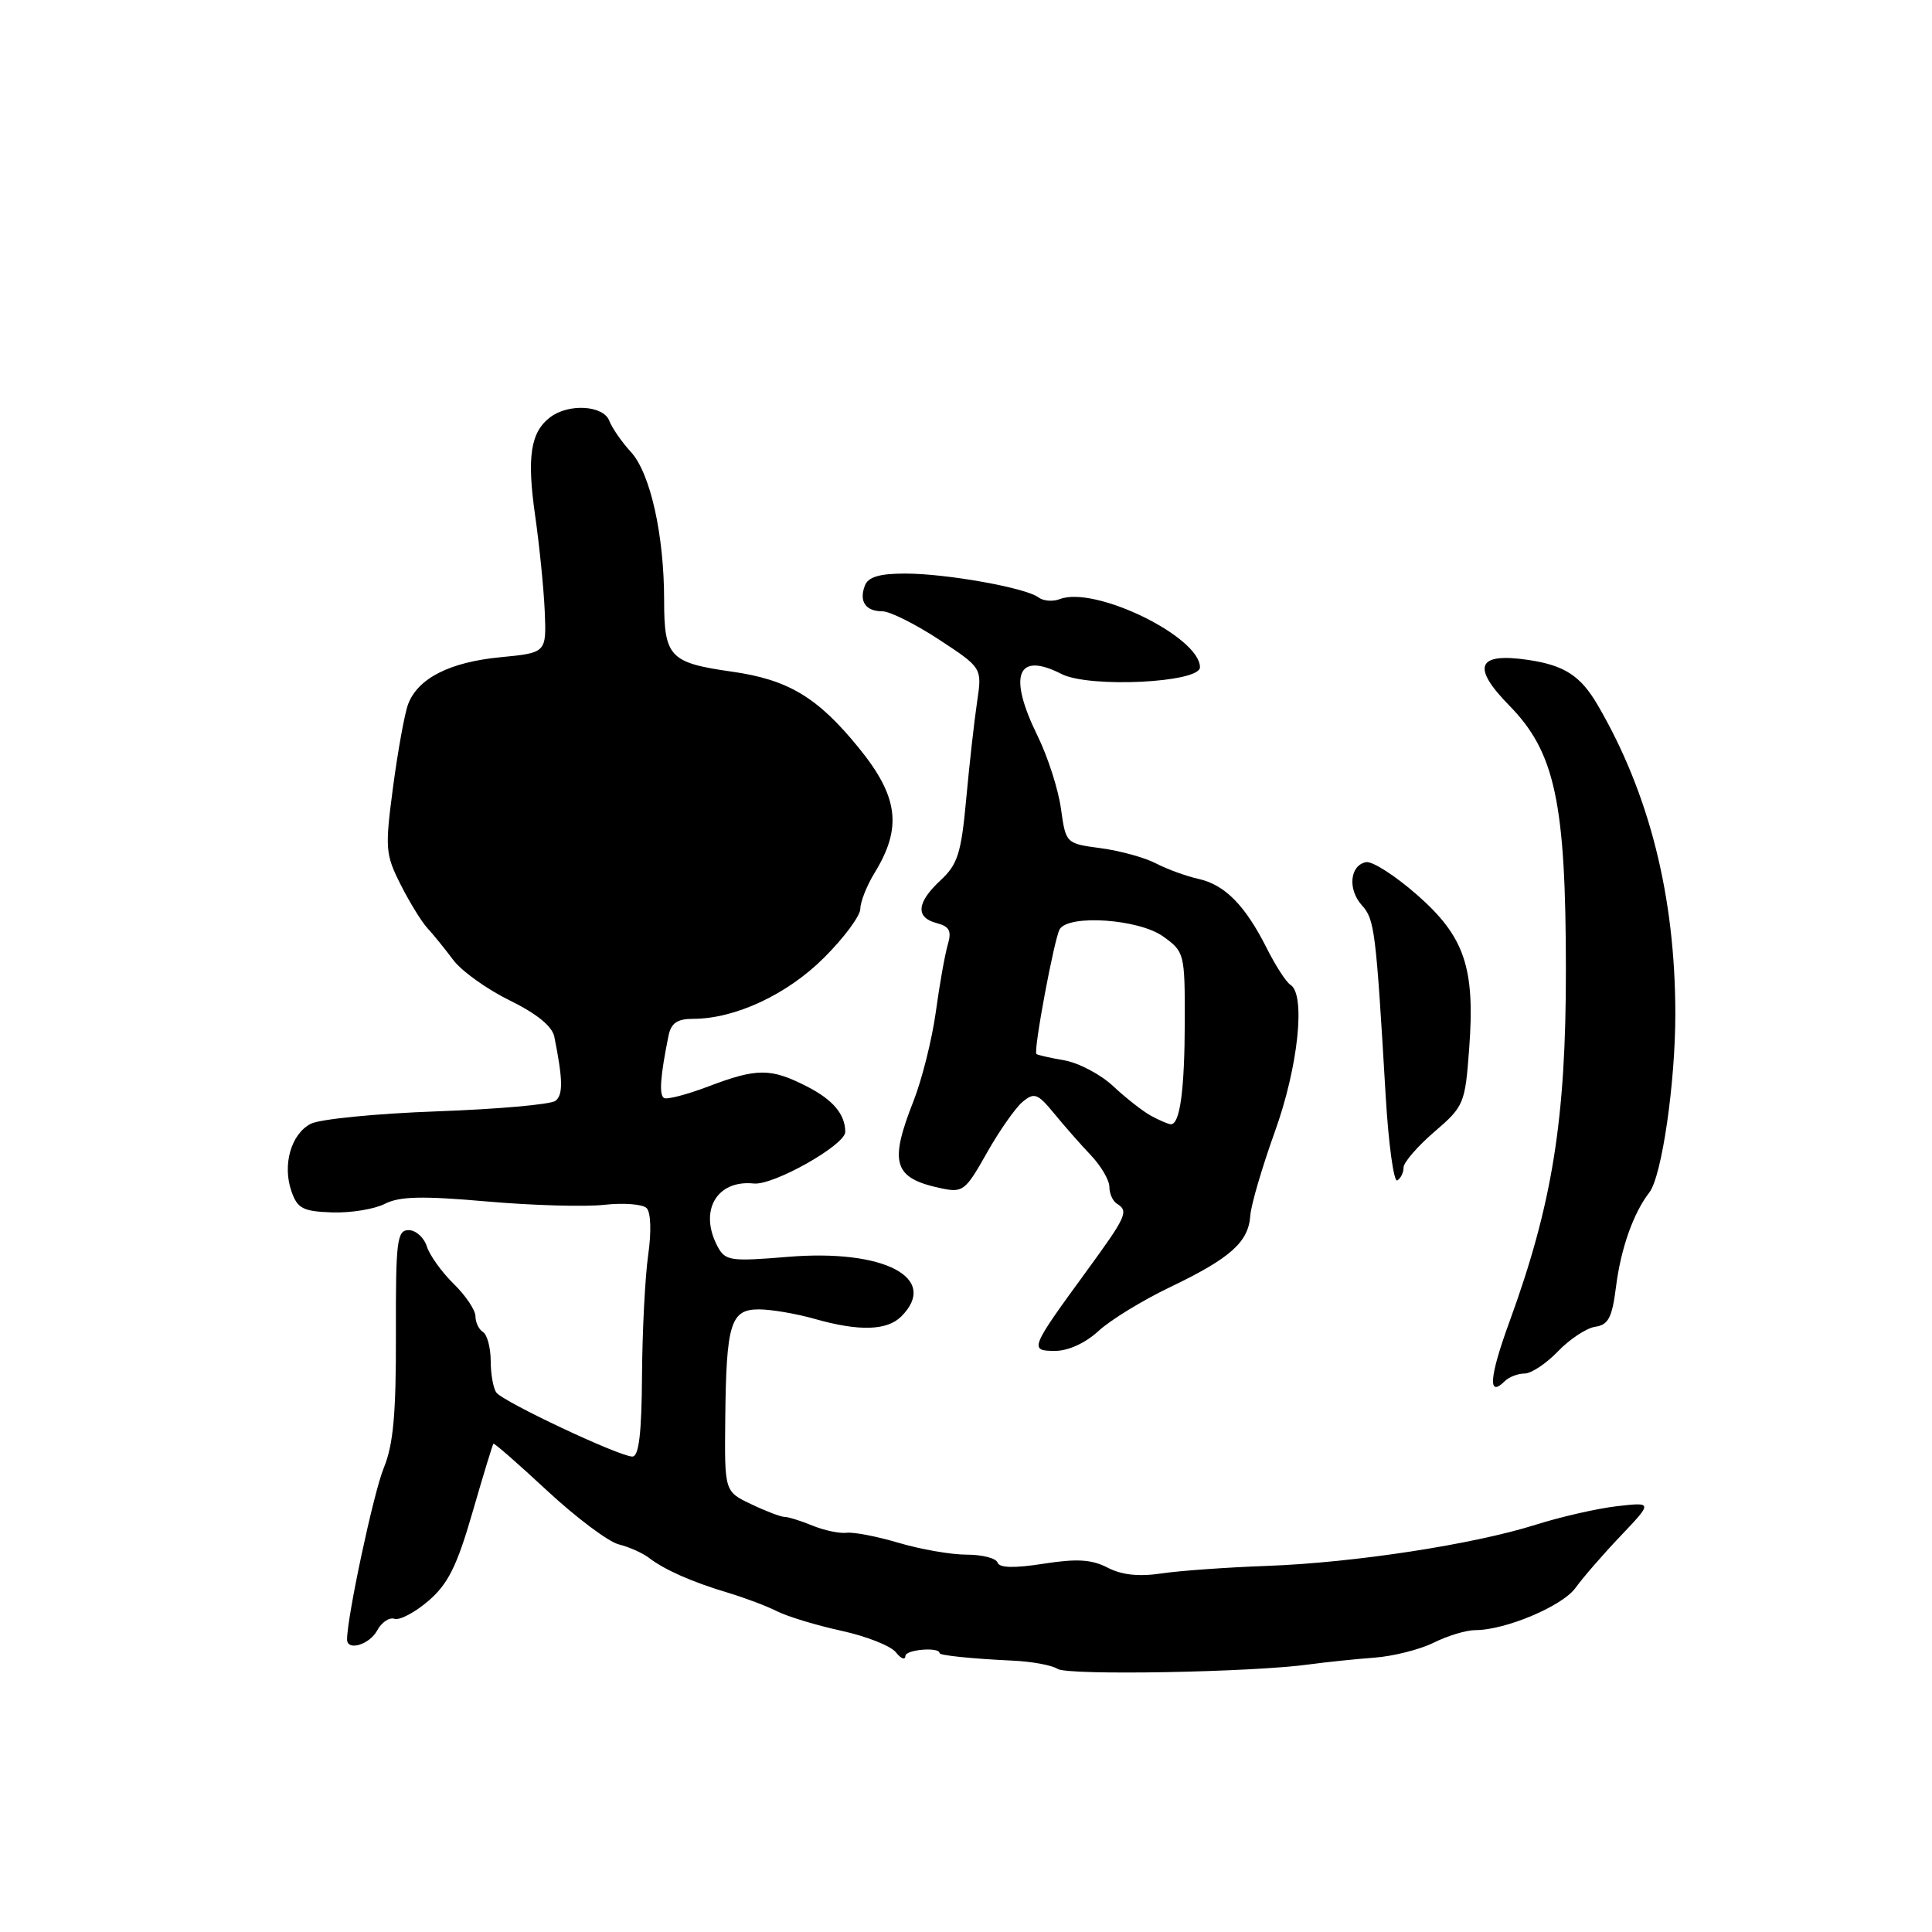<?xml version="1.0" encoding="UTF-8" standalone="no"?>
<!DOCTYPE svg PUBLIC "-//W3C//DTD SVG 1.1//EN" "http://www.w3.org/Graphics/SVG/1.1/DTD/svg11.dtd" >
<svg xmlns="http://www.w3.org/2000/svg" xmlns:xlink="http://www.w3.org/1999/xlink" version="1.1" viewBox="0 0 256 256">
 <g >
 <path fill="currentColor"
d=" M 173.50 220.54 C 175.70 220.24 179.56 219.84 182.08 219.65 C 184.60 219.47 188.15 218.57 189.98 217.66 C 191.81 216.75 194.28 216.00 195.48 216.00 C 199.49 216.00 207.05 212.81 208.78 210.38 C 209.73 209.06 212.41 205.96 214.75 203.51 C 218.99 199.04 218.99 199.04 214.25 199.58 C 211.64 199.88 206.80 200.99 203.50 202.03 C 195.26 204.64 179.43 207.07 167.89 207.49 C 162.60 207.68 156.30 208.13 153.89 208.49 C 150.91 208.94 148.62 208.69 146.76 207.72 C 144.65 206.63 142.70 206.51 138.28 207.20 C 134.38 207.81 132.42 207.76 132.18 207.05 C 131.99 206.47 130.15 206.00 128.10 206.00 C 126.04 206.00 122.01 205.30 119.13 204.45 C 116.25 203.59 113.13 202.99 112.20 203.10 C 111.26 203.22 109.23 202.79 107.68 202.16 C 106.14 201.52 104.46 201.00 103.97 201.00 C 103.47 201.00 101.48 200.24 99.53 199.31 C 96.00 197.63 96.00 197.63 96.10 188.06 C 96.23 175.37 96.80 173.50 100.55 173.50 C 102.17 173.50 105.48 174.06 107.91 174.75 C 113.82 176.43 117.53 176.33 119.43 174.43 C 124.51 169.34 117.15 165.48 104.39 166.54 C 96.78 167.17 96.11 167.07 95.09 165.18 C 92.57 160.46 94.95 156.31 99.88 156.82 C 102.47 157.10 112.00 151.72 112.00 149.99 C 112.00 147.65 110.37 145.72 106.92 143.96 C 102.12 141.51 100.31 141.51 93.86 143.96 C 91.01 145.04 88.37 145.73 87.98 145.49 C 87.31 145.08 87.50 142.57 88.58 137.25 C 88.92 135.56 89.74 135.00 91.84 135.00 C 97.41 135.00 104.33 131.77 109.21 126.88 C 111.85 124.25 114.00 121.34 114.00 120.42 C 114.00 119.49 114.86 117.33 115.91 115.62 C 119.57 109.64 119.04 105.54 113.78 99.08 C 108.33 92.38 104.44 90.05 96.94 88.99 C 88.75 87.83 88.00 87.04 88.00 79.54 C 88.00 70.85 86.16 62.65 83.58 59.87 C 82.38 58.56 81.10 56.71 80.73 55.75 C 79.95 53.70 75.33 53.43 72.90 55.29 C 70.30 57.26 69.80 60.54 70.90 68.25 C 71.47 72.24 72.05 77.97 72.18 81.00 C 72.41 86.50 72.41 86.50 66.27 87.09 C 59.58 87.74 55.38 89.88 54.08 93.30 C 53.62 94.51 52.73 99.43 52.09 104.22 C 51.00 112.43 51.06 113.20 53.09 117.22 C 54.28 119.58 55.88 122.17 56.65 123.00 C 57.42 123.83 58.94 125.71 60.05 127.19 C 61.15 128.67 64.52 131.08 67.54 132.56 C 71.12 134.32 73.17 135.98 73.45 137.37 C 74.59 143.05 74.63 145.06 73.61 145.86 C 73.00 146.35 65.92 146.97 57.89 147.26 C 49.85 147.55 42.32 148.29 41.15 148.92 C 38.54 150.31 37.40 154.39 38.63 157.89 C 39.42 160.14 40.16 160.52 44.02 160.65 C 46.48 160.73 49.62 160.22 51.00 159.51 C 52.94 158.52 55.98 158.45 64.50 159.20 C 70.55 159.73 77.58 159.93 80.11 159.64 C 82.65 159.36 85.16 159.56 85.68 160.08 C 86.24 160.64 86.33 163.20 85.89 166.27 C 85.48 169.15 85.11 176.34 85.07 182.25 C 85.02 189.93 84.66 193.00 83.79 193.00 C 82.07 193.00 66.65 185.74 65.77 184.52 C 65.36 183.96 65.02 182.06 65.02 180.31 C 65.01 178.55 64.55 176.84 64.00 176.50 C 63.45 176.16 63.00 175.22 63.00 174.41 C 63.00 173.60 61.70 171.66 60.11 170.11 C 58.53 168.56 56.92 166.32 56.55 165.14 C 56.17 163.96 55.09 163.00 54.15 163.00 C 52.60 163.00 52.43 164.40 52.46 176.76 C 52.49 187.34 52.12 191.44 50.85 194.51 C 49.51 197.75 45.97 214.33 45.99 217.25 C 46.01 218.82 48.98 217.91 49.98 216.04 C 50.56 214.96 51.59 214.27 52.27 214.50 C 52.94 214.73 54.97 213.67 56.76 212.13 C 59.36 209.90 60.54 207.54 62.60 200.42 C 64.02 195.51 65.27 191.41 65.38 191.30 C 65.49 191.18 68.71 194.00 72.54 197.56 C 76.37 201.11 80.62 204.30 82.00 204.64 C 83.38 204.99 85.17 205.79 86.00 206.43 C 88.05 208.01 91.74 209.64 96.50 211.06 C 98.70 211.72 101.62 212.82 103.00 213.52 C 104.38 214.21 108.20 215.37 111.50 216.09 C 114.80 216.81 118.05 218.09 118.72 218.95 C 119.39 219.80 119.95 220.01 119.97 219.42 C 119.99 218.57 124.50 218.20 124.50 219.05 C 124.50 219.35 128.78 219.79 134.14 220.04 C 136.70 220.15 139.40 220.65 140.14 221.14 C 141.50 222.03 165.95 221.59 173.50 220.54 Z  M 202.01 182.00 C 202.90 182.00 204.90 180.67 206.45 179.05 C 208.00 177.43 210.23 175.97 211.39 175.80 C 213.11 175.56 213.62 174.58 214.13 170.50 C 214.77 165.43 216.43 160.73 218.55 158.00 C 220.20 155.86 222.00 143.48 221.99 134.31 C 221.98 118.77 218.54 105.13 211.70 93.42 C 209.44 89.55 207.32 88.17 202.55 87.45 C 195.72 86.43 194.92 88.32 200.00 93.50 C 206.05 99.67 207.48 106.34 207.49 128.50 C 207.50 148.31 205.70 159.56 200.00 175.17 C 197.34 182.45 197.12 185.28 199.38 183.02 C 199.94 182.46 201.13 182.00 202.01 182.00 Z  M 145.55 176.37 C 147.11 174.92 151.42 172.28 155.13 170.51 C 163.05 166.71 165.44 164.57 165.67 161.07 C 165.77 159.66 167.23 154.68 168.91 150.00 C 172.02 141.41 173.04 131.76 170.99 130.49 C 170.43 130.15 169.03 127.98 167.87 125.68 C 165.01 119.98 162.30 117.23 158.81 116.46 C 157.19 116.10 154.66 115.18 153.18 114.41 C 151.71 113.64 148.41 112.73 145.86 112.39 C 141.23 111.77 141.23 111.77 140.58 107.14 C 140.23 104.59 138.83 100.25 137.48 97.50 C 133.53 89.46 134.76 86.29 140.66 89.31 C 144.32 91.18 159.00 90.47 159.00 88.42 C 159.00 84.38 145.09 77.60 140.45 79.38 C 139.51 79.74 138.24 79.64 137.62 79.17 C 135.98 77.89 125.40 76.00 119.94 76.00 C 116.54 76.00 115.04 76.45 114.60 77.59 C 113.80 79.69 114.69 81.00 116.92 81.00 C 117.91 81.00 121.29 82.69 124.43 84.75 C 130.14 88.50 130.14 88.50 129.47 93.00 C 129.10 95.47 128.45 101.26 128.03 105.85 C 127.37 113.06 126.90 114.54 124.63 116.64 C 121.45 119.60 121.27 121.58 124.13 122.32 C 125.82 122.77 126.12 123.36 125.58 125.19 C 125.21 126.46 124.49 130.47 124.00 134.09 C 123.50 137.72 122.17 143.02 121.05 145.88 C 117.79 154.15 118.39 156.10 124.63 157.44 C 127.59 158.07 127.91 157.83 130.76 152.77 C 132.42 149.83 134.55 146.79 135.50 146.00 C 137.04 144.72 137.49 144.88 139.67 147.53 C 141.00 149.16 143.20 151.66 144.55 153.08 C 145.90 154.50 147.00 156.39 147.00 157.27 C 147.00 158.16 147.45 159.16 148.00 159.50 C 149.59 160.48 149.29 161.15 143.91 168.52 C 136.47 178.71 136.36 179.00 139.82 179.00 C 141.55 179.00 143.84 177.95 145.55 176.37 Z  M 185.98 154.69 C 185.98 154.04 187.80 151.92 190.04 149.99 C 193.99 146.60 194.13 146.25 194.67 138.99 C 195.48 128.21 194.08 124.10 187.73 118.54 C 184.85 116.02 181.83 114.08 181.01 114.24 C 178.86 114.65 178.55 117.85 180.46 119.96 C 182.14 121.81 182.32 123.26 183.61 145.22 C 183.99 151.66 184.69 156.69 185.15 156.41 C 185.62 156.12 185.99 155.35 185.98 154.69 Z  M 152.50 147.84 C 151.40 147.23 149.15 145.47 147.50 143.92 C 145.85 142.37 142.94 140.84 141.03 140.50 C 139.12 140.17 137.46 139.79 137.33 139.66 C 136.91 139.24 139.71 124.28 140.42 123.12 C 141.65 121.14 150.88 121.78 154.10 124.07 C 156.94 126.10 157.00 126.32 156.99 135.32 C 156.97 144.43 156.35 149.03 155.13 148.97 C 154.79 148.95 153.60 148.44 152.50 147.84 Z "/>
</g>
</svg>